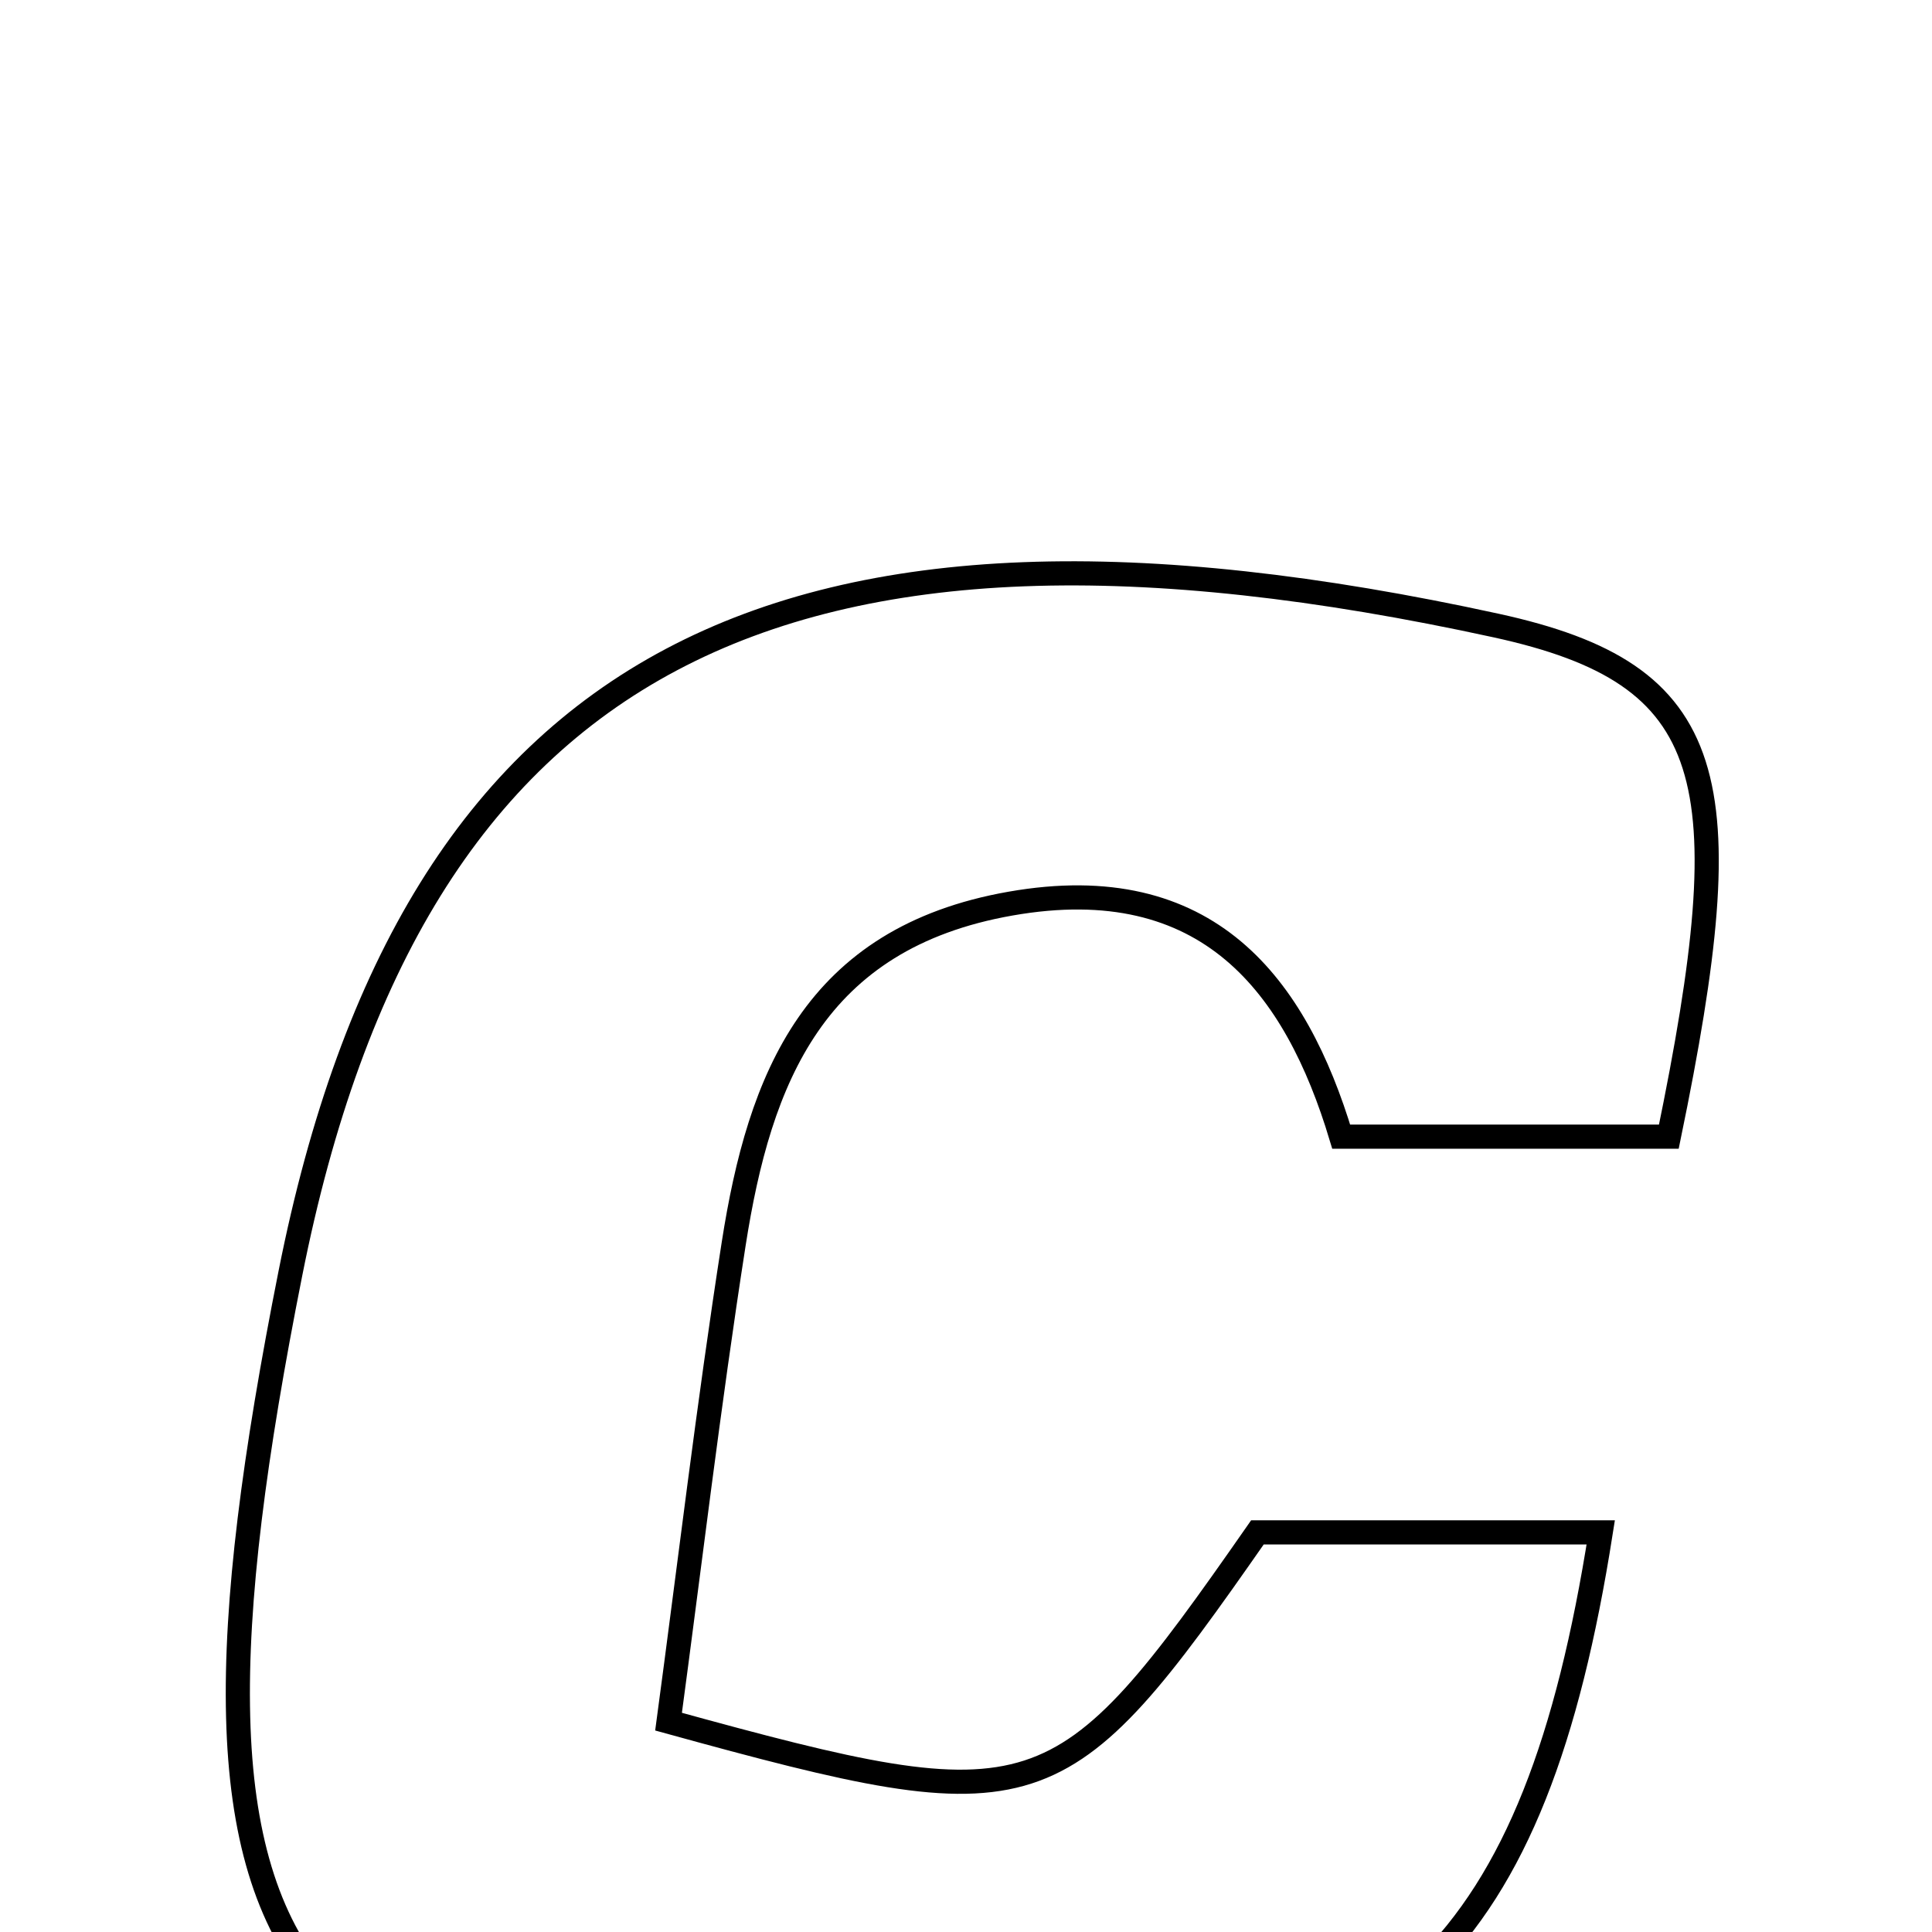 <svg xmlns="http://www.w3.org/2000/svg" viewBox="0.0 0.0 24.0 24.0" height="200px" width="200px"><path fill="none" stroke="black" stroke-width=".3" stroke-opacity="1.0"  filling="0" d="M18.582 7.77 C21.364 8.376 21.651 9.659 20.731 14.12 C19.335 14.12 18.158 14.12 16.661 14.12 C16.097 12.248 15.013 10.792 12.553 11.225 C10.111 11.654 9.435 13.396 9.114 15.452 C8.801 17.46 8.562 19.48 8.305 21.387 C12.919 22.658 13.158 22.568 15.62 19.036 C17.025 19.036 18.439 19.036 19.885 19.036 C19.07 24.211 17.289 25.911 12.55 26.223 C3.37 26.827 1.816 24.831 3.608 15.815 C5.131 8.149 9.719 5.837 18.582 7.77"></path></svg>
